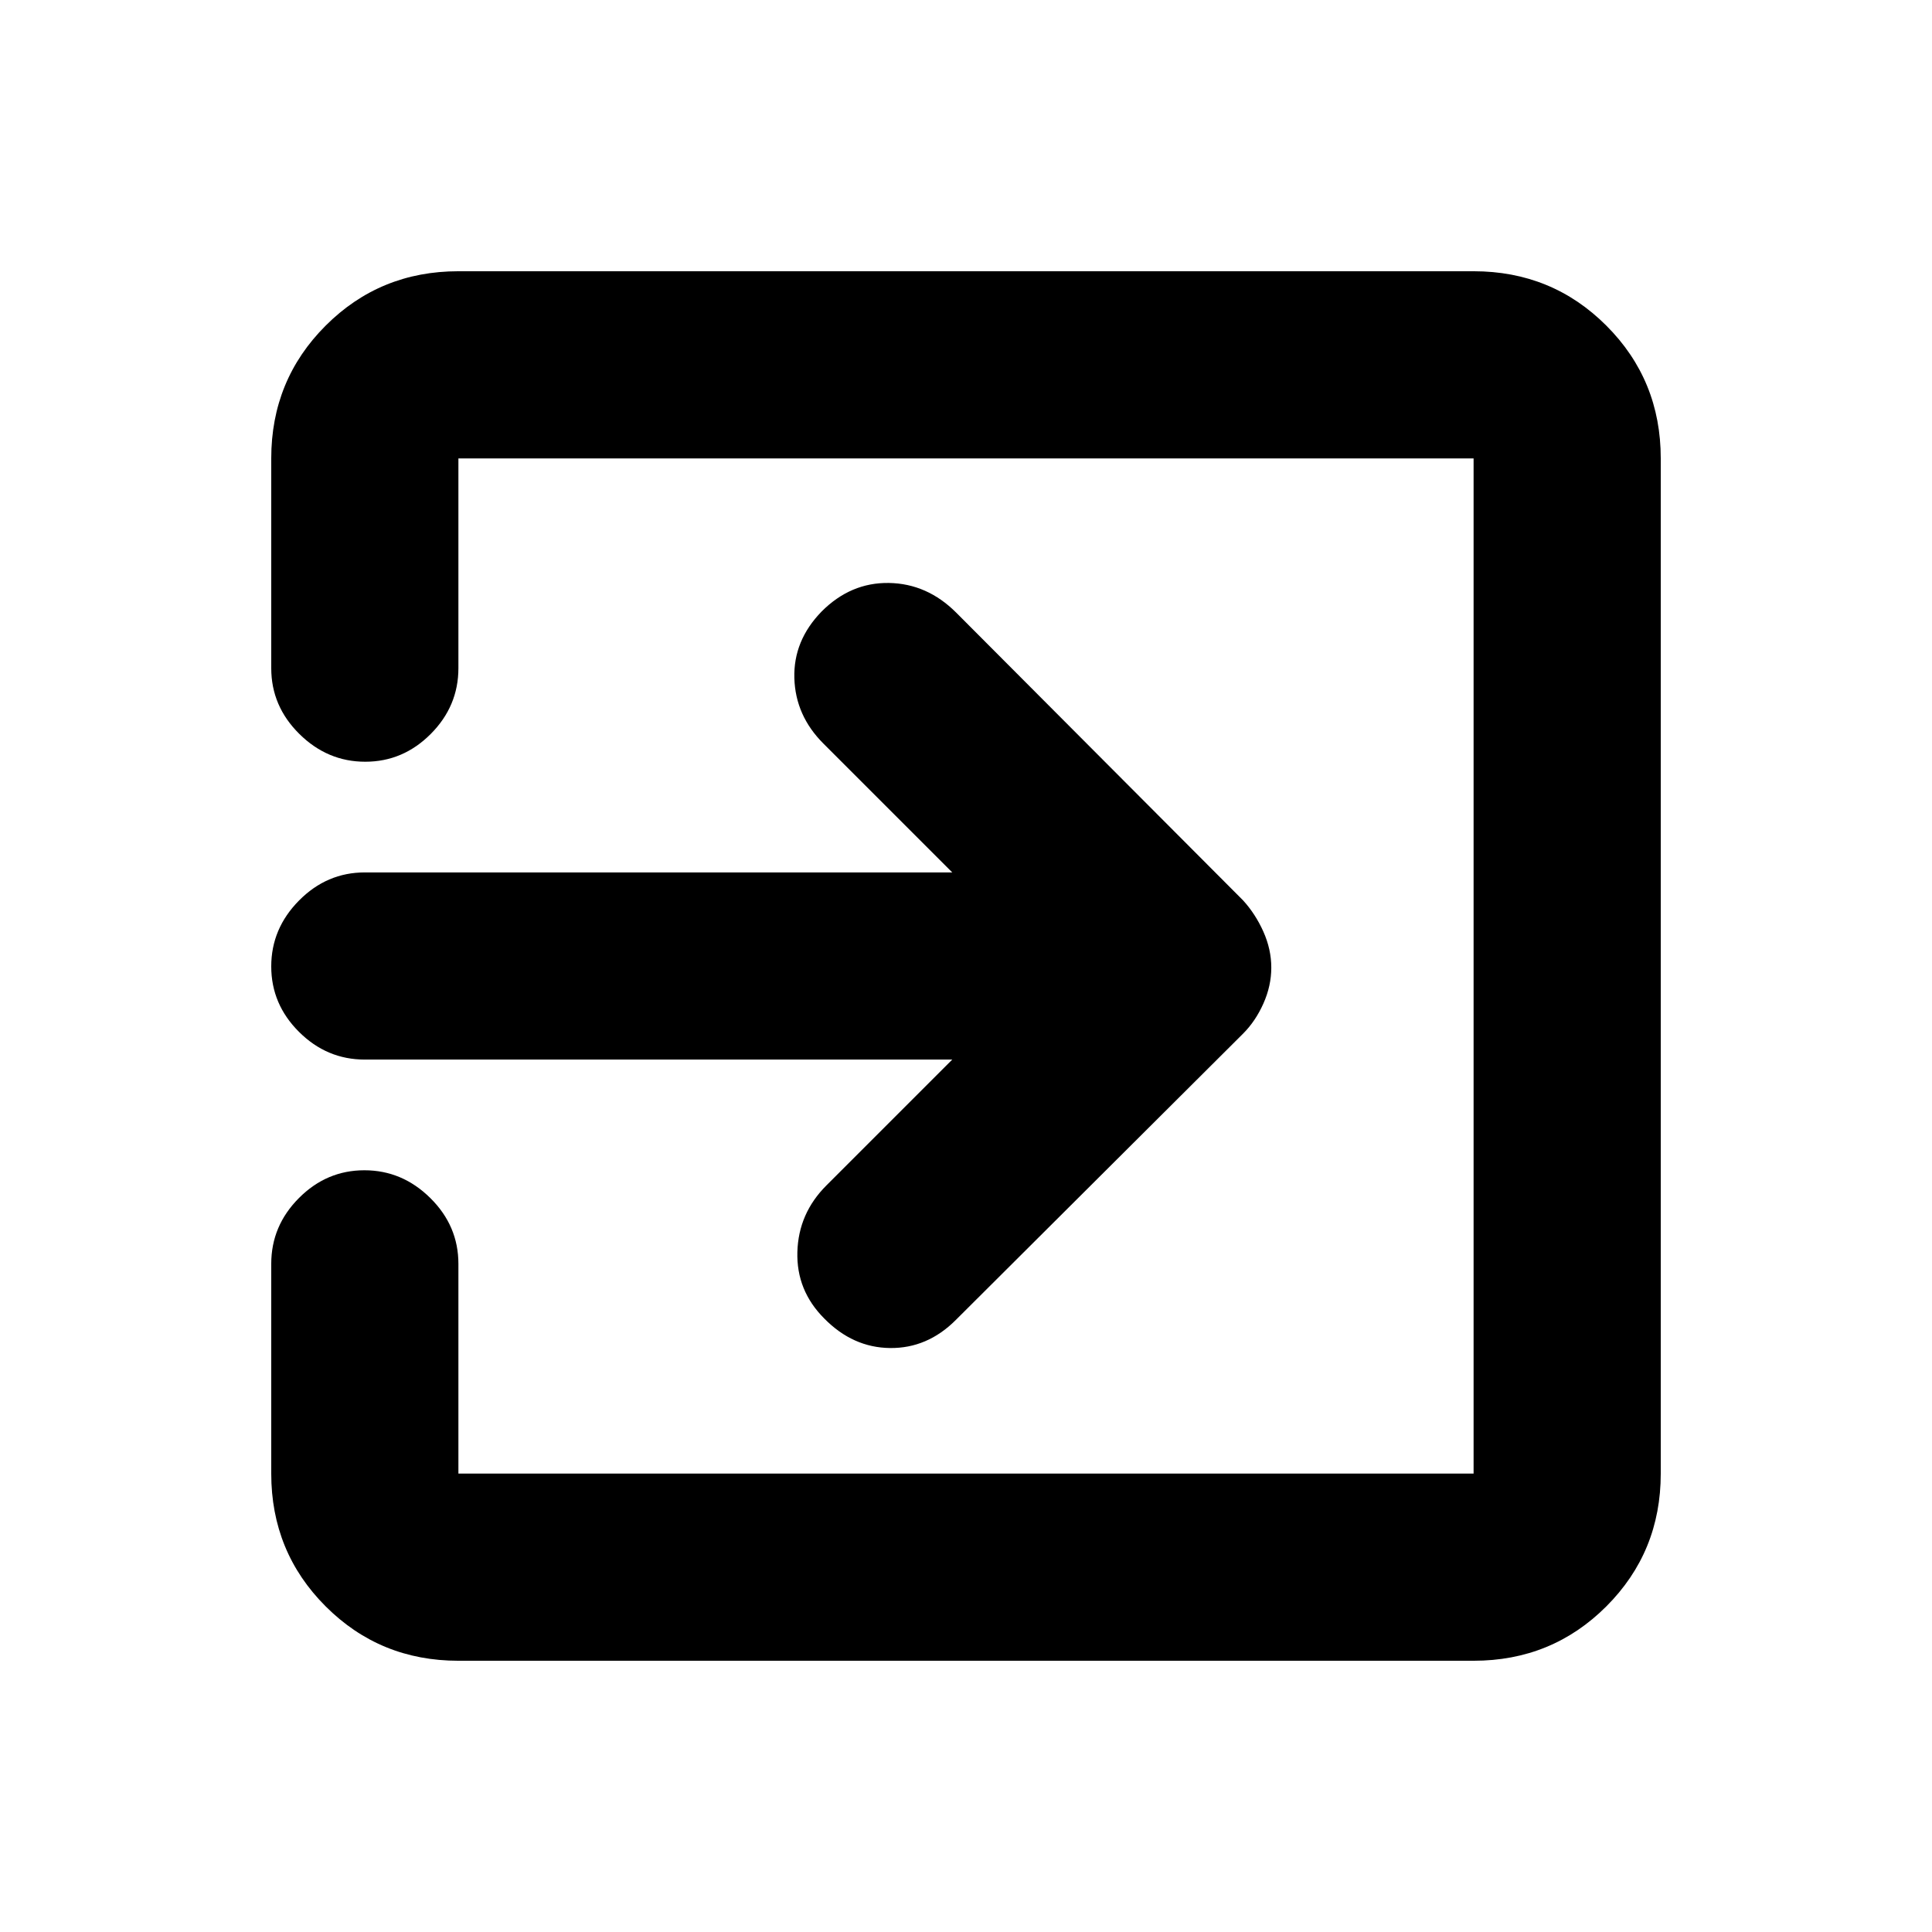 <svg xmlns="http://www.w3.org/2000/svg" height="20" viewBox="0 -960 960 960" width="20"><path d="M227.78-134.78q-38.94 0-65.97-27.03t-27.03-65.97V-332q0-18.89 13.75-32.69 13.74-13.81 32.54-13.81 18.8 0 32.76 13.81 13.95 13.8 13.95 32.69v104.22h504.44v-504.44H227.78V-628q0 18.89-13.74 32.69-13.75 13.81-32.55 13.81-18.79 0-32.75-13.81-13.96-13.8-13.96-32.69v-104.22q0-38.94 27.03-65.97t65.97-27.03h504.44q38.94 0 65.97 27.03t27.03 65.97v504.44q0 38.94-27.03 65.97t-65.97 27.03H227.78ZM473.17-433.5H181.28q-18.88 0-32.69-13.75-13.81-13.74-13.81-32.54 0-18.8 13.81-32.75 13.81-13.96 32.69-13.96h291.89l-64.04-64.04q-13.89-13.89-14.42-32.51-.54-18.62 13.55-33.1 14.44-14.48 33.44-14.18 19 .31 33.45 14.76l142.53 142.96q6.19 6.8 10.1 15.57 3.92 8.78 3.92 17.84t-3.92 17.84q-3.91 8.77-10.1 14.97L474.84-304.02q-14.08 14.04-32.56 13.85-18.49-.2-32.72-14.68-13.89-13.91-13.35-33.06.53-19.16 14.42-33.05l62.54-62.54Z"/></svg>